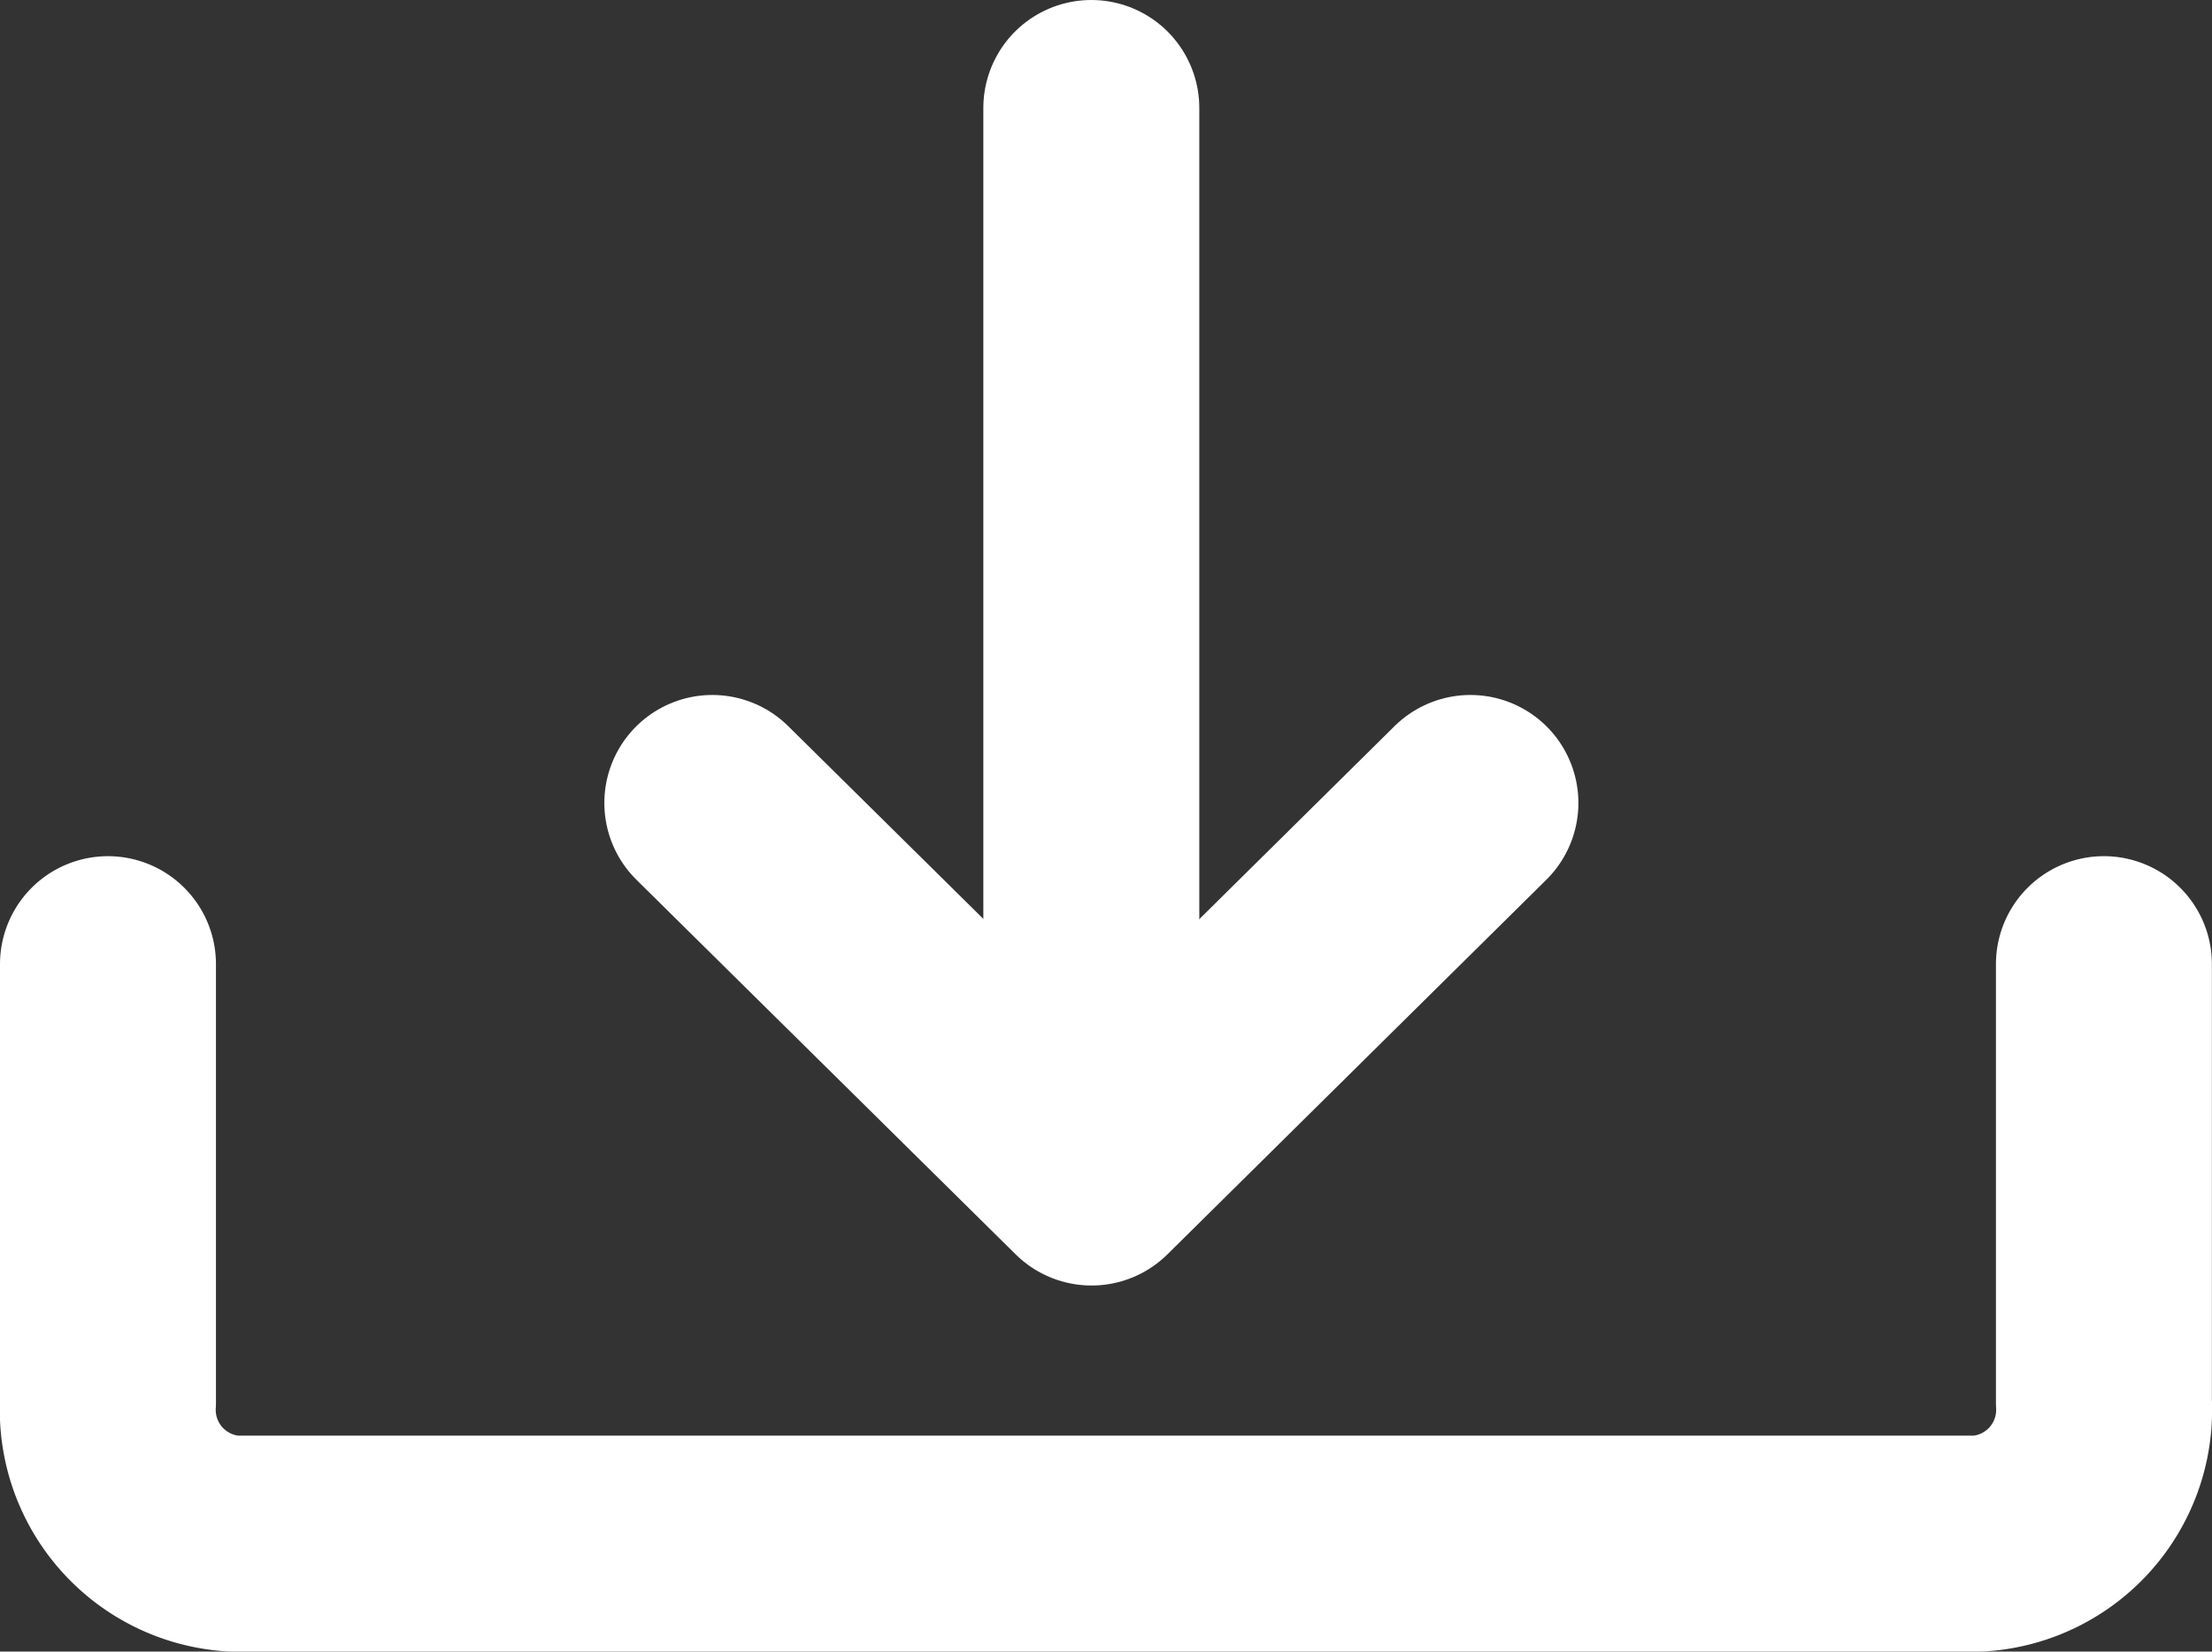 <svg xmlns="http://www.w3.org/2000/svg" width="20.486" height="15.295" viewBox="0 0 20.486 15.295">
  <rect x="0" y="0" width="20.486" height="15.295" fill="#333333" stroke="none"/>
  <g id="Group_5450" data-name="Group 5450" transform="translate(-1131.966 -1120.893)">
    <g id="Group_5340" data-name="Group 5340" transform="translate(1145.584 1131.798) rotate(180)">
      <line id="Line_1950" data-name="Line 1950" y2="9.758" transform="translate(3.511 0.147)" fill="none" stroke="#fff" stroke-linecap="round" stroke-linejoin="round" stroke-width="2"/>
      <path id="Path_7218" data-name="Path 7218" d="M7.021,3.469,3.509,0,0,3.469" transform="translate(0 0)" fill="none" stroke="#fff" stroke-linecap="round" stroke-linejoin="round" stroke-width="2"/>
    </g>
    <g id="Group_5341" data-name="Group 5341" transform="translate(1132.966 1129.822)">
      <path id="Path_7219" data-name="Path 7219" d="M253.965,299.228v4.056a1.241,1.241,0,0,0,1.158,1.31h16.169a1.241,1.241,0,0,0,1.158-1.31v-4.056" transform="translate(-253.965 -299.228)" fill="none" stroke="#fff" stroke-linecap="round" stroke-linejoin="round" stroke-width="2"/>
    </g>
  </g>
</svg>
